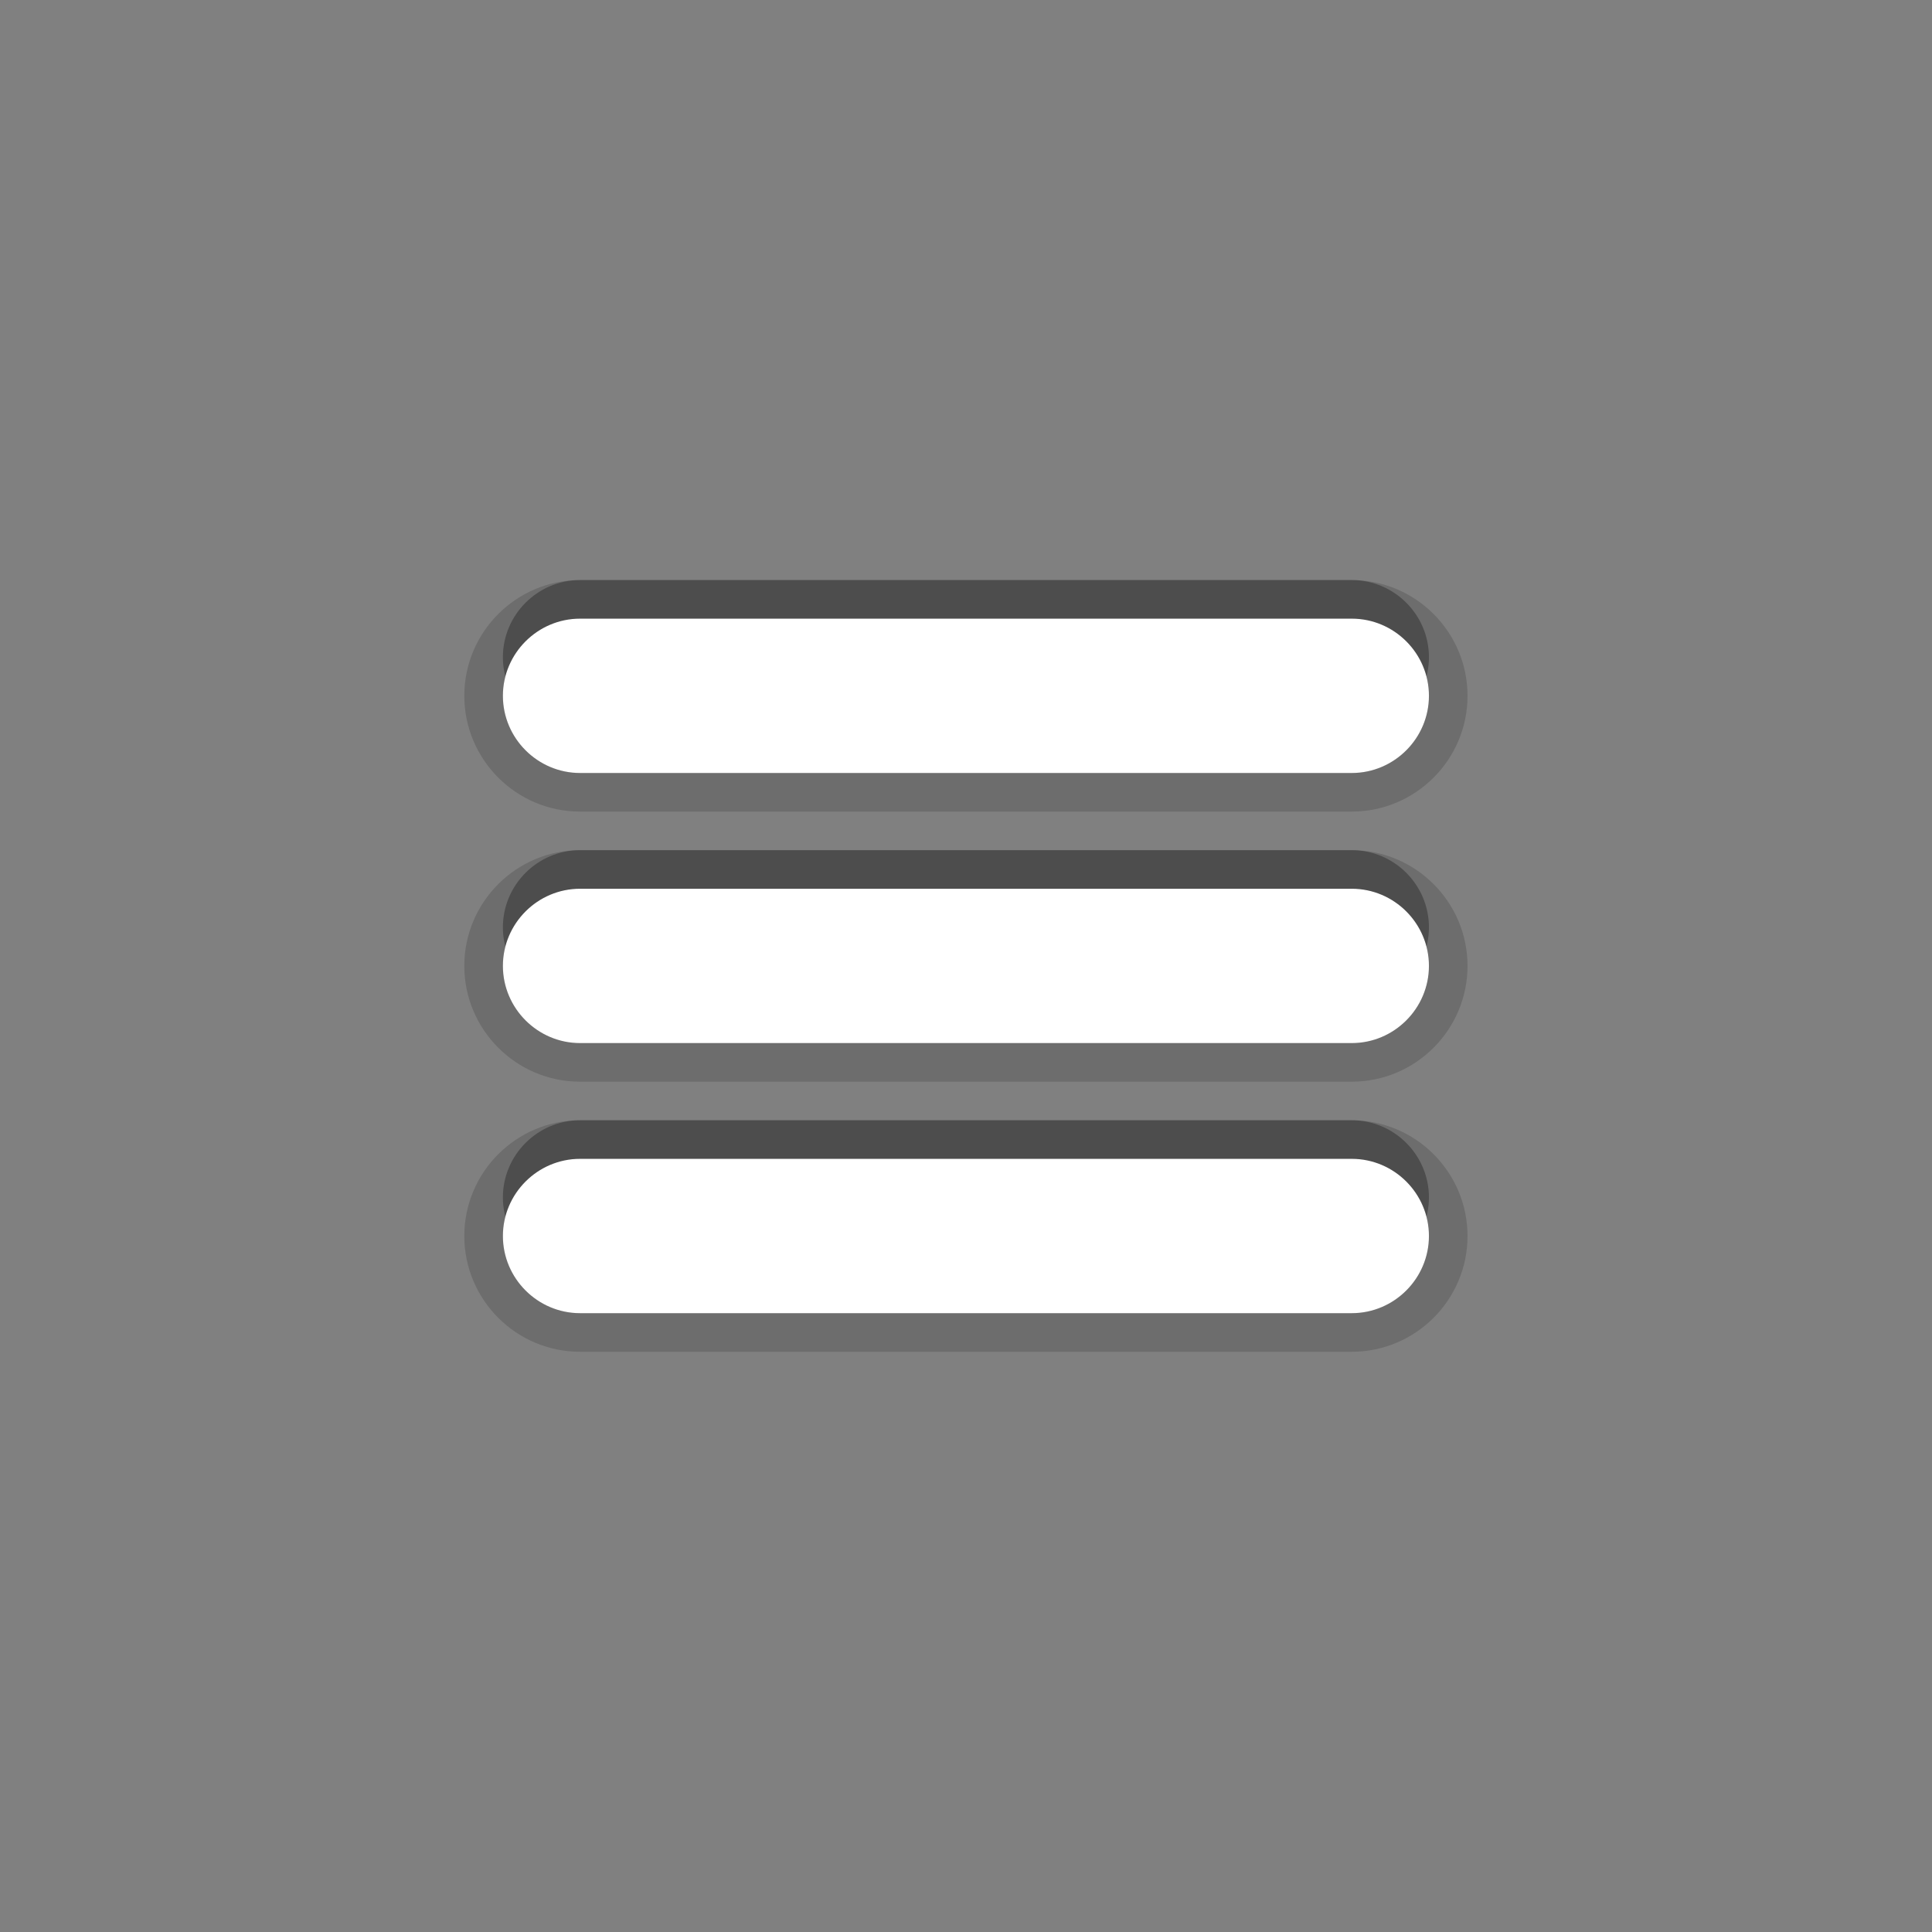 <?xml version="1.0" encoding="UTF-8" standalone="no"?>
<!-- Generator: Adobe Illustrator 15.0.0, SVG Export Plug-In . SVG Version: 6.00 Build 0)  -->

<svg
   xmlns:dc="http://purl.org/dc/elements/1.1/"
   xmlns:cc="http://creativecommons.org/ns#"
   xmlns:rdf="http://www.w3.org/1999/02/22-rdf-syntax-ns#"
   xmlns:svg="http://www.w3.org/2000/svg"
   xmlns="http://www.w3.org/2000/svg"
   xmlns:sodipodi="http://sodipodi.sourceforge.net/DTD/sodipodi-0.dtd"
   xmlns:inkscape="http://www.inkscape.org/namespaces/inkscape"
   version="1.1"
   x="0px"
   y="0px"
   width="70"
   height="70"
   viewBox="0 0 70 70"
   enable-background="new 0 0 30 30"
   xml:space="preserve"
   id="svg2"
   inkscape:version="0.48.4 r9939"
   sodipodi:docname="refresh.svg"
   inkscape:export-filename="/home/mkiol/dev/Qt/cyklop/qml/cyklop/icons/menu.png"
   inkscape:export-xdpi="90"
   inkscape:export-ydpi="90"><rect x="0" y="0" width="70" height="70" fill="#808080" stroke="none"/><defs
     id="defs17" /><sodipodi:namedview
     pagecolor="#ffffff"
     bordercolor="#666666"
     borderopacity="1"
     objecttolerance="10"
     gridtolerance="10"
     guidetolerance="10"
     inkscape:pageopacity="0"
     inkscape:pageshadow="2"
     inkscape:window-width="1266"
     inkscape:window-height="765"
     id="namedview15"
     showgrid="false"
     inkscape:zoom="4.52"
     inkscape:cx="27.014738"
     inkscape:cy="15"
     inkscape:window-x="369"
     inkscape:window-y="169"
     inkscape:window-maximized="0"
     inkscape:current-layer="layer3" /><g
     id="DO_NOT_EDIT_-_BOUNDING_BOX"
     transform="translate(0,40)"><rect
       id="BOUNDING_BOX"
       width="30"
       height="30"
       x="0"
       y="0"
       style="fill:none" /></g><g
     inkscape:groupmode="layer"
     id="layer2"
     inkscape:label="Tlo"
     transform="translate(0,40)"
     sodipodi:insensitive="true"
     style="display:inline" /><g
     inkscape:groupmode="layer"
     id="layer1"
     inkscape:label="Refresh"
     transform="translate(0,40)"
     sodipodi:insensitive="true"
     style="display:none"><g
       id="PLACE_YOUR_GRAPHIC_HERE"
       transform="matrix(1.276,0,0,1.276,15.862,-24.147)"><path
         style="opacity:0.3"
         inkscape:connector-curvature="0"
         d="M 11.169,6.996 C 12.308,6.367 13.609,6 15,6 c 4.41,0 8,3.588 8,8 h 4 C 27,7.373 21.627,2 15,2 12.845,2 10.828,2.576 9.082,3.572 L 7.514,1 1.987,10 H 13 L 11.169,6.996 z M 16.986,18 18.83,21.004 C 17.691,21.631 16.391,22 15,22 10.589,22 7,18.41 7,14 H 3 c 0,6.627 5.373,12 12,12 2.16,0 4.18,-0.58 5.93,-1.58 L 22.514,27 28,18 H 16.986 z"
         id="path7" /><path
         style="opacity:0.15"
         inkscape:connector-curvature="0"
         d="m 22.514,29 c -0.348,0 -0.67,-0.181 -0.853,-0.477 L 20.565,26.738 C 18.827,27.566 16.922,28 15,28 7.832,28 2,22.168 2,15 2,14.448 2.448,14 3,14 h 4 c 0.552,0 1,0.448 1,1 0,3.859 3.14,7 7,7 0.822,0 1.622,-0.145 2.39,-0.432 L 16.134,19.523 C 15.945,19.214 15.937,18.828 16.113,18.511 16.29,18.195 16.624,18 16.986,18 H 28 c 0.361,0 0.695,0.195 0.872,0.511 0.177,0.314 0.17,0.701 -0.019,1.01 l -5.486,9 C 23.186,28.818 22.863,29 22.515,29 c 0,0 0,0 -0.001,0 z M 23,16 c -0.553,0 -1,-0.448 -1,-1 0,-3.86 -3.141,-7 -7,-7 -0.826,0 -1.627,0.145 -2.395,0.432 l 1.249,2.048 c 0.188,0.309 0.195,0.695 0.018,1.01 C 13.695,11.805 13.361,12 13,12 H 1.986 C 1.624,12 1.29,11.804 1.113,11.488 0.936,11.172 0.944,10.785 1.134,10.476 l 5.527,-9 C 6.843,1.181 7.166,1 7.514,1 c 0,0 10e-4,0 10e-4,0 0.348,0 0.671,0.182 0.853,0.479 L 9.45,3.253 C 11.182,2.431 13.082,2 15,2 c 7.168,0 13,5.832 13,13 0,0.552 -0.447,1 -1,1 h -4 z"
         id="path9" /><path
         style="opacity:0.15"
         inkscape:connector-curvature="0"
         d="M 11.169,7.996 C 12.308,7.367 13.609,7 15,7 c 4.41,0 8,3.588 8,8 h 4 C 27,8.373 21.627,3 15,3 12.845,3 10.828,3.576 9.082,4.572 L 7.514,2 1.987,11 H 13 L 11.169,7.996 z M 16.986,19 18.83,22.004 C 17.691,22.631 16.391,23 15,23 10.589,23 7,19.41 7,15 H 3 c 0,6.627 5.373,12 12,12 2.16,0 4.18,-0.58 5.93,-1.58 L 22.514,28 28,19 H 16.986 z"
         id="path11" /><path
         style="fill:#ffffff"
         inkscape:connector-curvature="0"
         d="M 11.169,7.996 C 12.308,7.367 13.609,7 15,7 c 4.41,0 8,3.588 8,8 h 4 C 27,8.373 21.627,3 15,3 12.845,3 10.828,3.576 9.082,4.572 L 7.514,2 1.987,11 H 13 L 11.169,7.996 z M 16.986,19 18.83,22.004 C 17.691,22.631 16.391,23 15,23 10.589,23 7,19.41 7,15 H 3 c 0,6.627 5.373,12 12,12 2.16,0 4.18,-0.58 5.93,-1.58 L 22.514,28 28,19 H 16.986 z"
         id="path13" /></g></g><g
     inkscape:groupmode="layer"
     id="layer3"
     inkscape:label="Menu"
     style="display:inline"><g
       id="g3859"
       transform="matrix(1.398,0,0,1.398,14.027,14.027)"><g
         id="DO_NOT_EDIT_-_BOUNDING_BOX-4"><rect
           height="30"
           width="30"
           id="BOUNDING_BOX-5"
           x="0"
           y="0"
           style="fill:none" /></g><g
         id="PLACE_YOUR_GRAPHIC_HERE-2"><path
           id="path3843"
           d="M 25,19 H 5 c -1.1,0 -2,0.9 -2,2 0,1.1 0.9,2 2,2 h 20 c 1.1,0 2,-0.9 2,-2 0,-1.1 -0.9,-2 -2,-2 z M 5,9 H 25 C 26.1,9 27,8.1 27,7 27,5.899 26.1,5 25,5 H 5 C 3.9,5 3,5.899 3,7 3,8.1 3.9,9 5,9 z m 20,3 H 5 c -1.1,0 -2,0.899 -2,2 0,1.099 0.9,2 2,2 h 20 c 1.1,0 2,-0.9 2,-2 0,-1.101 -0.9,-2 -2,-2 z"
           inkscape:connector-curvature="0"
           style="opacity:0.3" /><path
           id="path3845"
           d="M 5,25 C 3.346,25 2,23.654 2,22 2,20.346 3.346,19 5,19 h 20 c 1.654,0 3,1.346 3,3 0,1.654 -1.346,3 -3,3 H 5 z M 5,18 C 3.346,18 2,16.654 2,15 2,13.346 3.346,12 5,12 h 20 c 1.654,0 3,1.346 3,3 0,1.654 -1.346,3 -3,3 H 5 z M 5,11 C 3.346,11 2,9.654 2,8 2,6.346 3.346,5 5,5 h 20 c 1.654,0 3,1.346 3,3 0,1.654 -1.346,3 -3,3 H 5 z"
           inkscape:connector-curvature="0"
           style="opacity:0.15" /><path
           id="path3847"
           d="M 25,20 H 5 c -1.1,0 -2,0.9 -2,2 0,1.1 0.9,2 2,2 h 20 c 1.1,0 2,-0.9 2,-2 0,-1.1 -0.9,-2 -2,-2 z M 5,10 H 25 C 26.1,10 27,9.1 27,8 27,6.899 26.1,6 25,6 H 5 C 3.9,6 3,6.899 3,8 c 0,1.1 0.9,2 2,2 z m 20,3 H 5 c -1.1,0 -2,0.899 -2,2 0,1.099 0.9,2 2,2 h 20 c 1.1,0 2,-0.9 2,-2 0,-1.101 -0.9,-2 -2,-2 z"
           inkscape:connector-curvature="0"
           style="opacity:0.15" /><path
           id="path3849"
           d="M 25,20 H 5 c -1.1,0 -2,0.9 -2,2 0,1.1 0.9,2 2,2 h 20 c 1.1,0 2,-0.9 2,-2 0,-1.1 -0.9,-2 -2,-2 z M 5,10 H 25 C 26.1,10 27,9.1 27,8 27,6.899 26.1,6 25,6 H 5 C 3.9,6 3,6.899 3,8 c 0,1.1 0.9,2 2,2 z m 20,3 H 5 c -1.1,0 -2,0.899 -2,2 0,1.099 0.9,2 2,2 h 20 c 1.1,0 2,-0.9 2,-2 0,-1.101 -0.9,-2 -2,-2 z"
           inkscape:connector-curvature="0"
           style="fill:#ffffff" /><rect
           id="rect3851"
           height="30"
           width="30"
           x="0"
           y="0"
           style="fill:none" /></g></g></g></svg>
